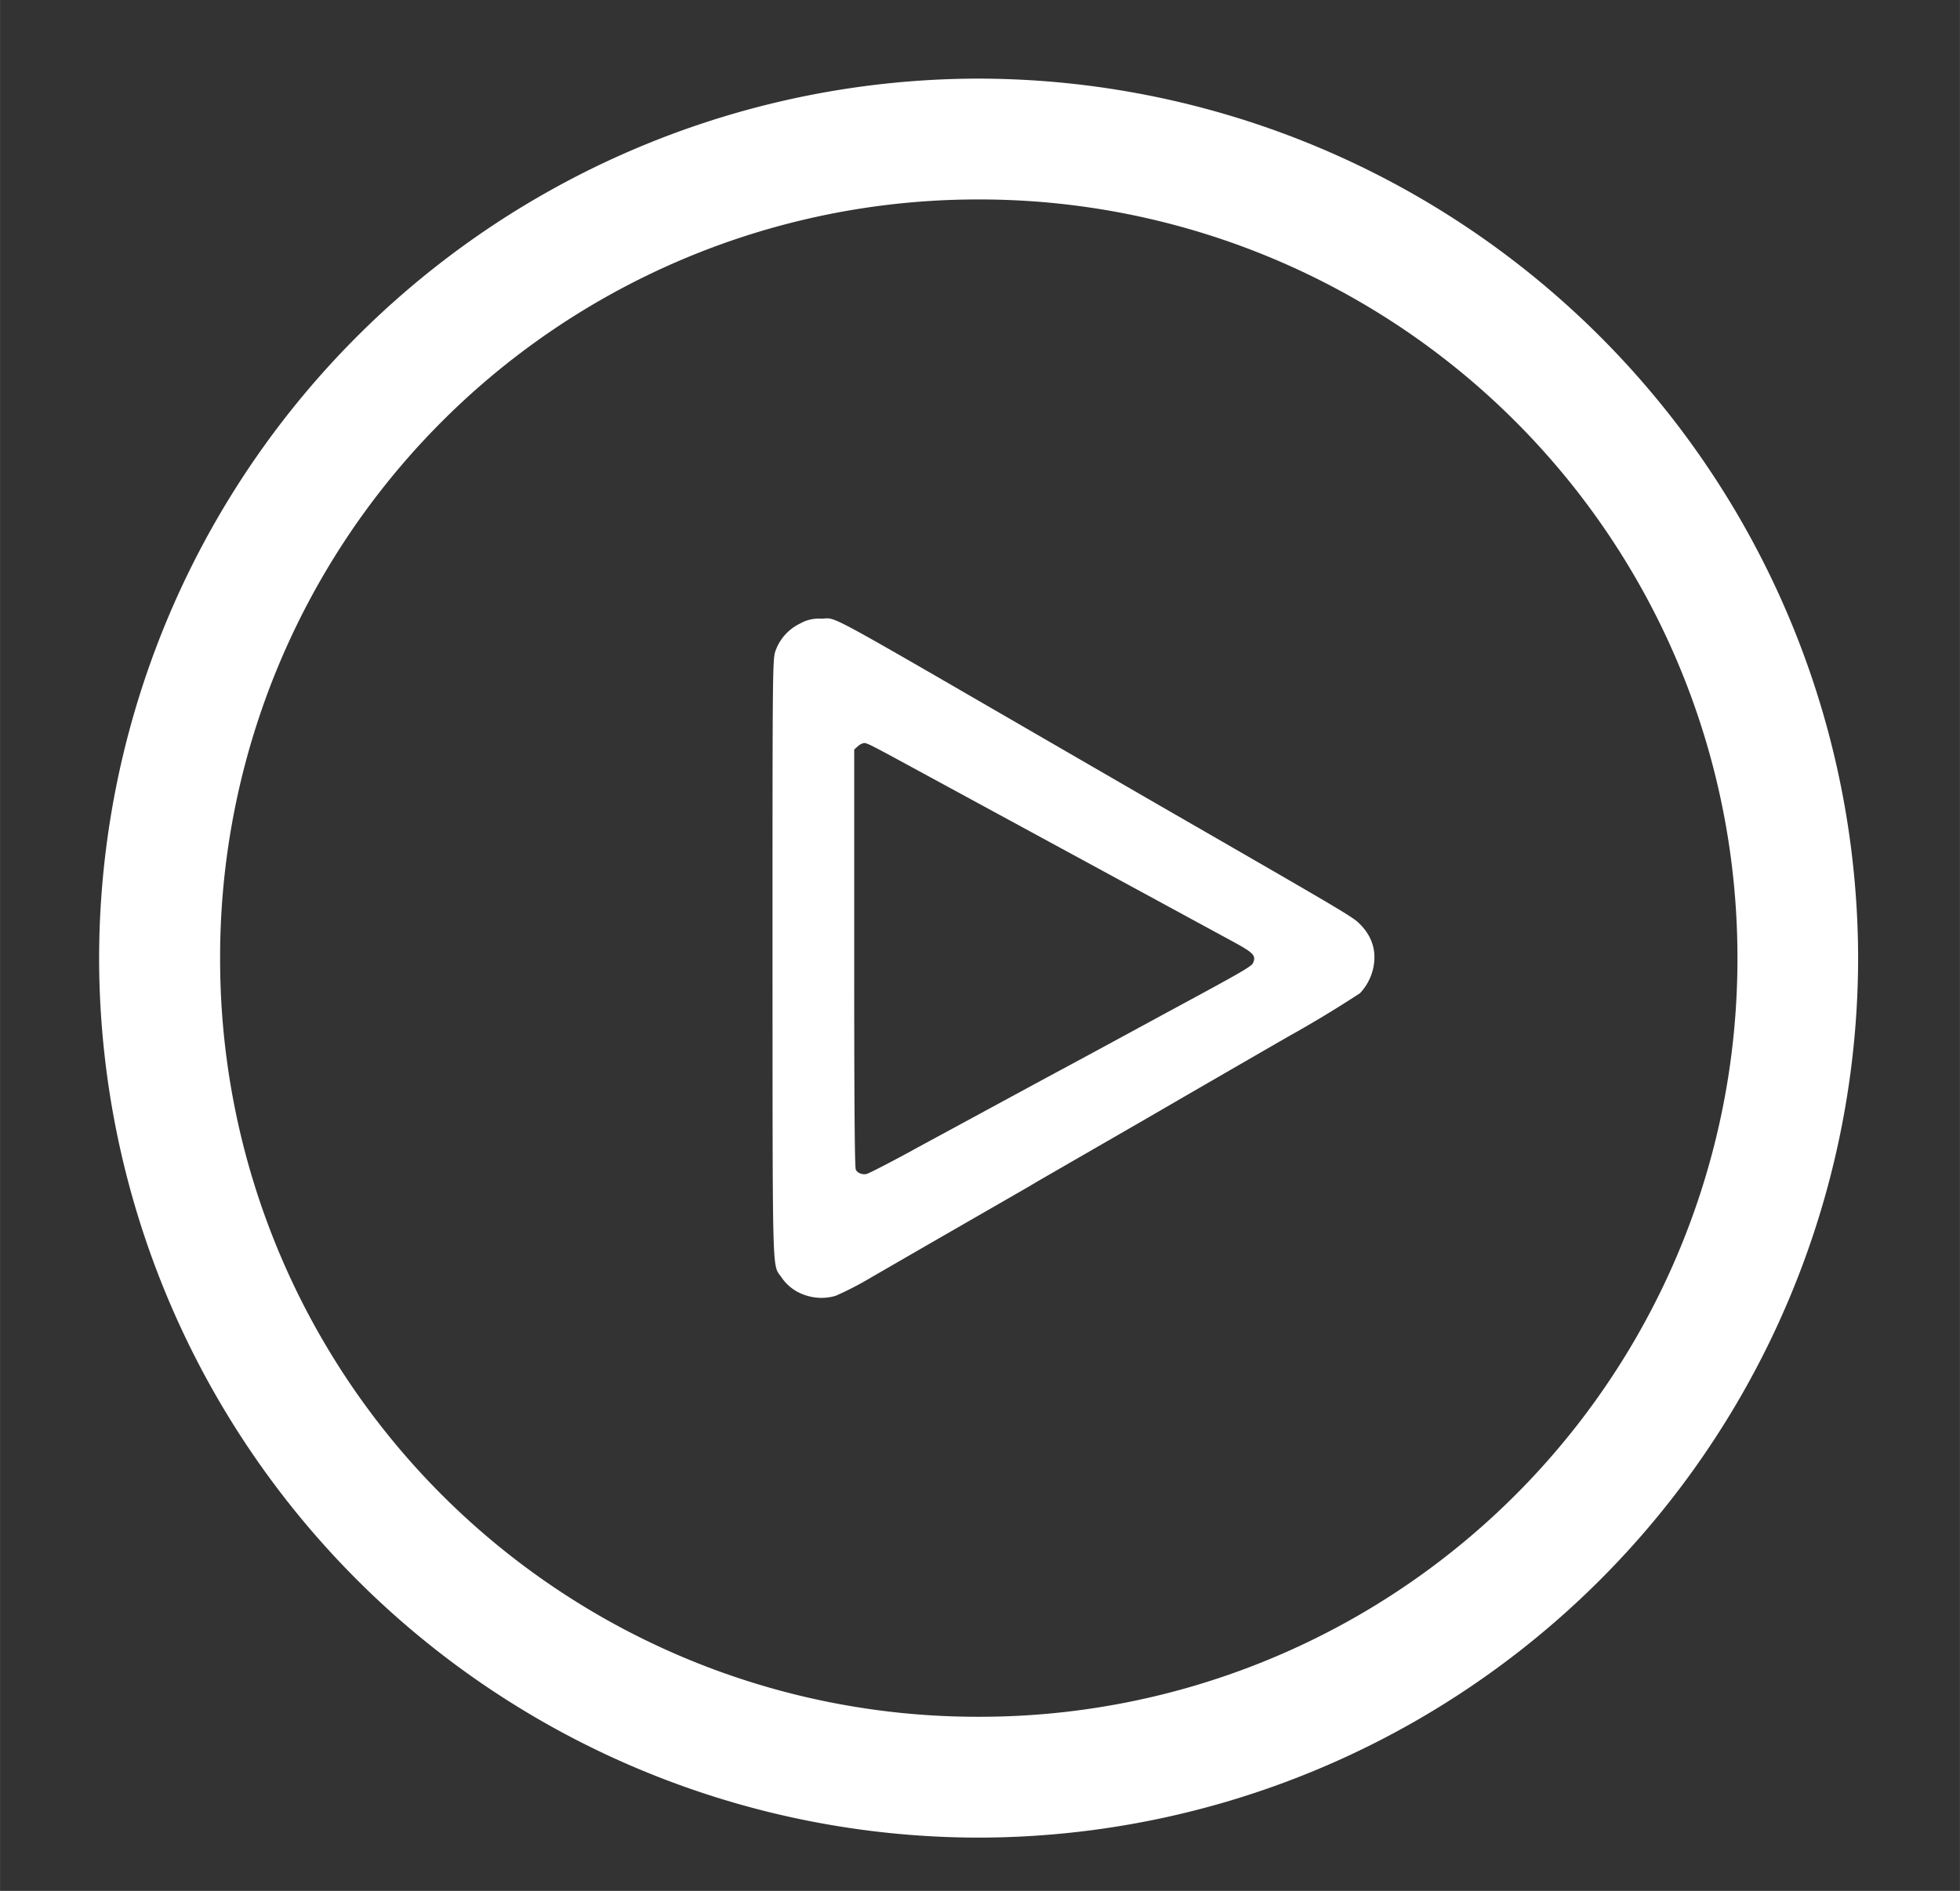 <svg xmlns="http://www.w3.org/2000/svg" width="45.608" height="44" viewBox="0 0 12.067 11.642" fill="#fff">



<rect x="0" y="0" width="12.067" height="11.642" fill="#333333" stroke="none"/>



<path d="M4.957 7.974a.28.28 0 0 1-.146-.11c-.058-.083-.054.043-.055-1.961 0-1.825 0-1.847.02-1.9a.297.297 0 0 1 .15-.164.23.23 0 0 1 .127-.03c.107 0-.036-.078 1.408.758l.674.39c1.177.678 1.194.688 1.24.735.063.064.093.141.086.226a.326.326 0 0 1-.088.197 7.144 7.144 0 0 1-.44.266 313.083 313.083 0 0 0-.887.513l-.451.26c-.093.054-.209.12-.258.15l-.61.351-.36.208a1.993 1.993 0 0 1-.222.115.307.307 0 0 1-.188-.004zm.571-.614l.973-.56.877-.506c.526-.302.584-.338.594-.367.02-.055.002-.073-.158-.165l-2.21-1.28c-.364-.21-.395-.228-.42-.228-.012 0-.034.011-.047.025l-.024.024v1.592c0 1.108.003 1.599.01 1.612.014.026.047.04.078.033.014-.003.16-.084.327-.18z">
<animate dur="2s" values="white; #d7d7d7; #d7d7d7; white" keyTimes="0; 0.5; 0.7; 1" attributeName="fill" repeatCount="indefinite"/></path>



<path d="M5.126 7.578A.24.24 0 0 1 5 7.491c-.05-.068-.047.033-.047-1.584 0-1.474 0-1.492.017-1.534a.246.246 0 0 1 .129-.133.209.209 0 0 1 .11-.025c.091 0-.032-.062 1.21.612.24.132.501.273.579.315 1.011.548 1.025.556 1.066.594a.22.22 0 0 1 .073.182.256.256 0 0 1-.076.16c-.016.014-.185.11-.378.215a273.534 273.534 0 0 0-1.15.624l-.221.12a3097.58 3097.58 0 0 1-.834.452 1.78 1.78 0 0 1-.19.093.283.283 0 0 1-.162-.003zm.49-.495l.836-.453c.317-.17.656-.355.754-.408.452-.244.502-.273.51-.296.017-.044.002-.06-.135-.134l-1.9-1.032c-.313-.17-.34-.185-.36-.185-.01 0-.03.01-.04.02l-.022.02V5.9c0 .895.003 1.291.01 1.302.01.02.04.032.066.026.012-.002.138-.067.282-.145z">
<animate dur="2s" values="white; #d7d7d7; #d7d7d7; white" keyTimes="0; 0.5; 0.7; 1" attributeName="fill" repeatCount="indefinite"/></path>



<path style="line-height:normal;font-variant-ligatures:normal;font-variant-position:normal;font-variant-caps:normal;font-variant-numeric:normal;font-variant-alternates:normal;font-feature-settings:normal;text-indent:0;text-align:start;text-decoration-line:none;text-decoration-style:solid;text-decoration-color:#000;text-transform:none;text-orientation:mixed;white-space:normal;shape-padding:0;isolation:auto;mix-blend-mode:normal;solid-color:#000;solid-opacity:1" d="M6.025.484A5.421 5.421 0 0 0 .61 5.9a5.42 5.42 0 0 0 5.414 5.414A5.421 5.421 0 0 0 11.44 5.9 5.423 5.423 0 0 0 6.025.484zm0 .744A4.667 4.667 0 0 1 10.697 5.9a4.665 4.665 0 0 1-4.672 4.67 4.663 4.663 0 0 1-4.67-4.67 4.665 4.665 0 0 1 4.67-4.672z" color="#000" font-weight="400" font-family="sans-serif" overflow="visible" fill-rule="evenodd" paint-order="stroke fill markers">
<animate dur="3s" values="white; #d7d7d7; #d7d7d7; white" keyTimes="0; 0.5; 0.7; 1" attributeName="fill" repeatCount="indefinite"/></path>


</svg>
